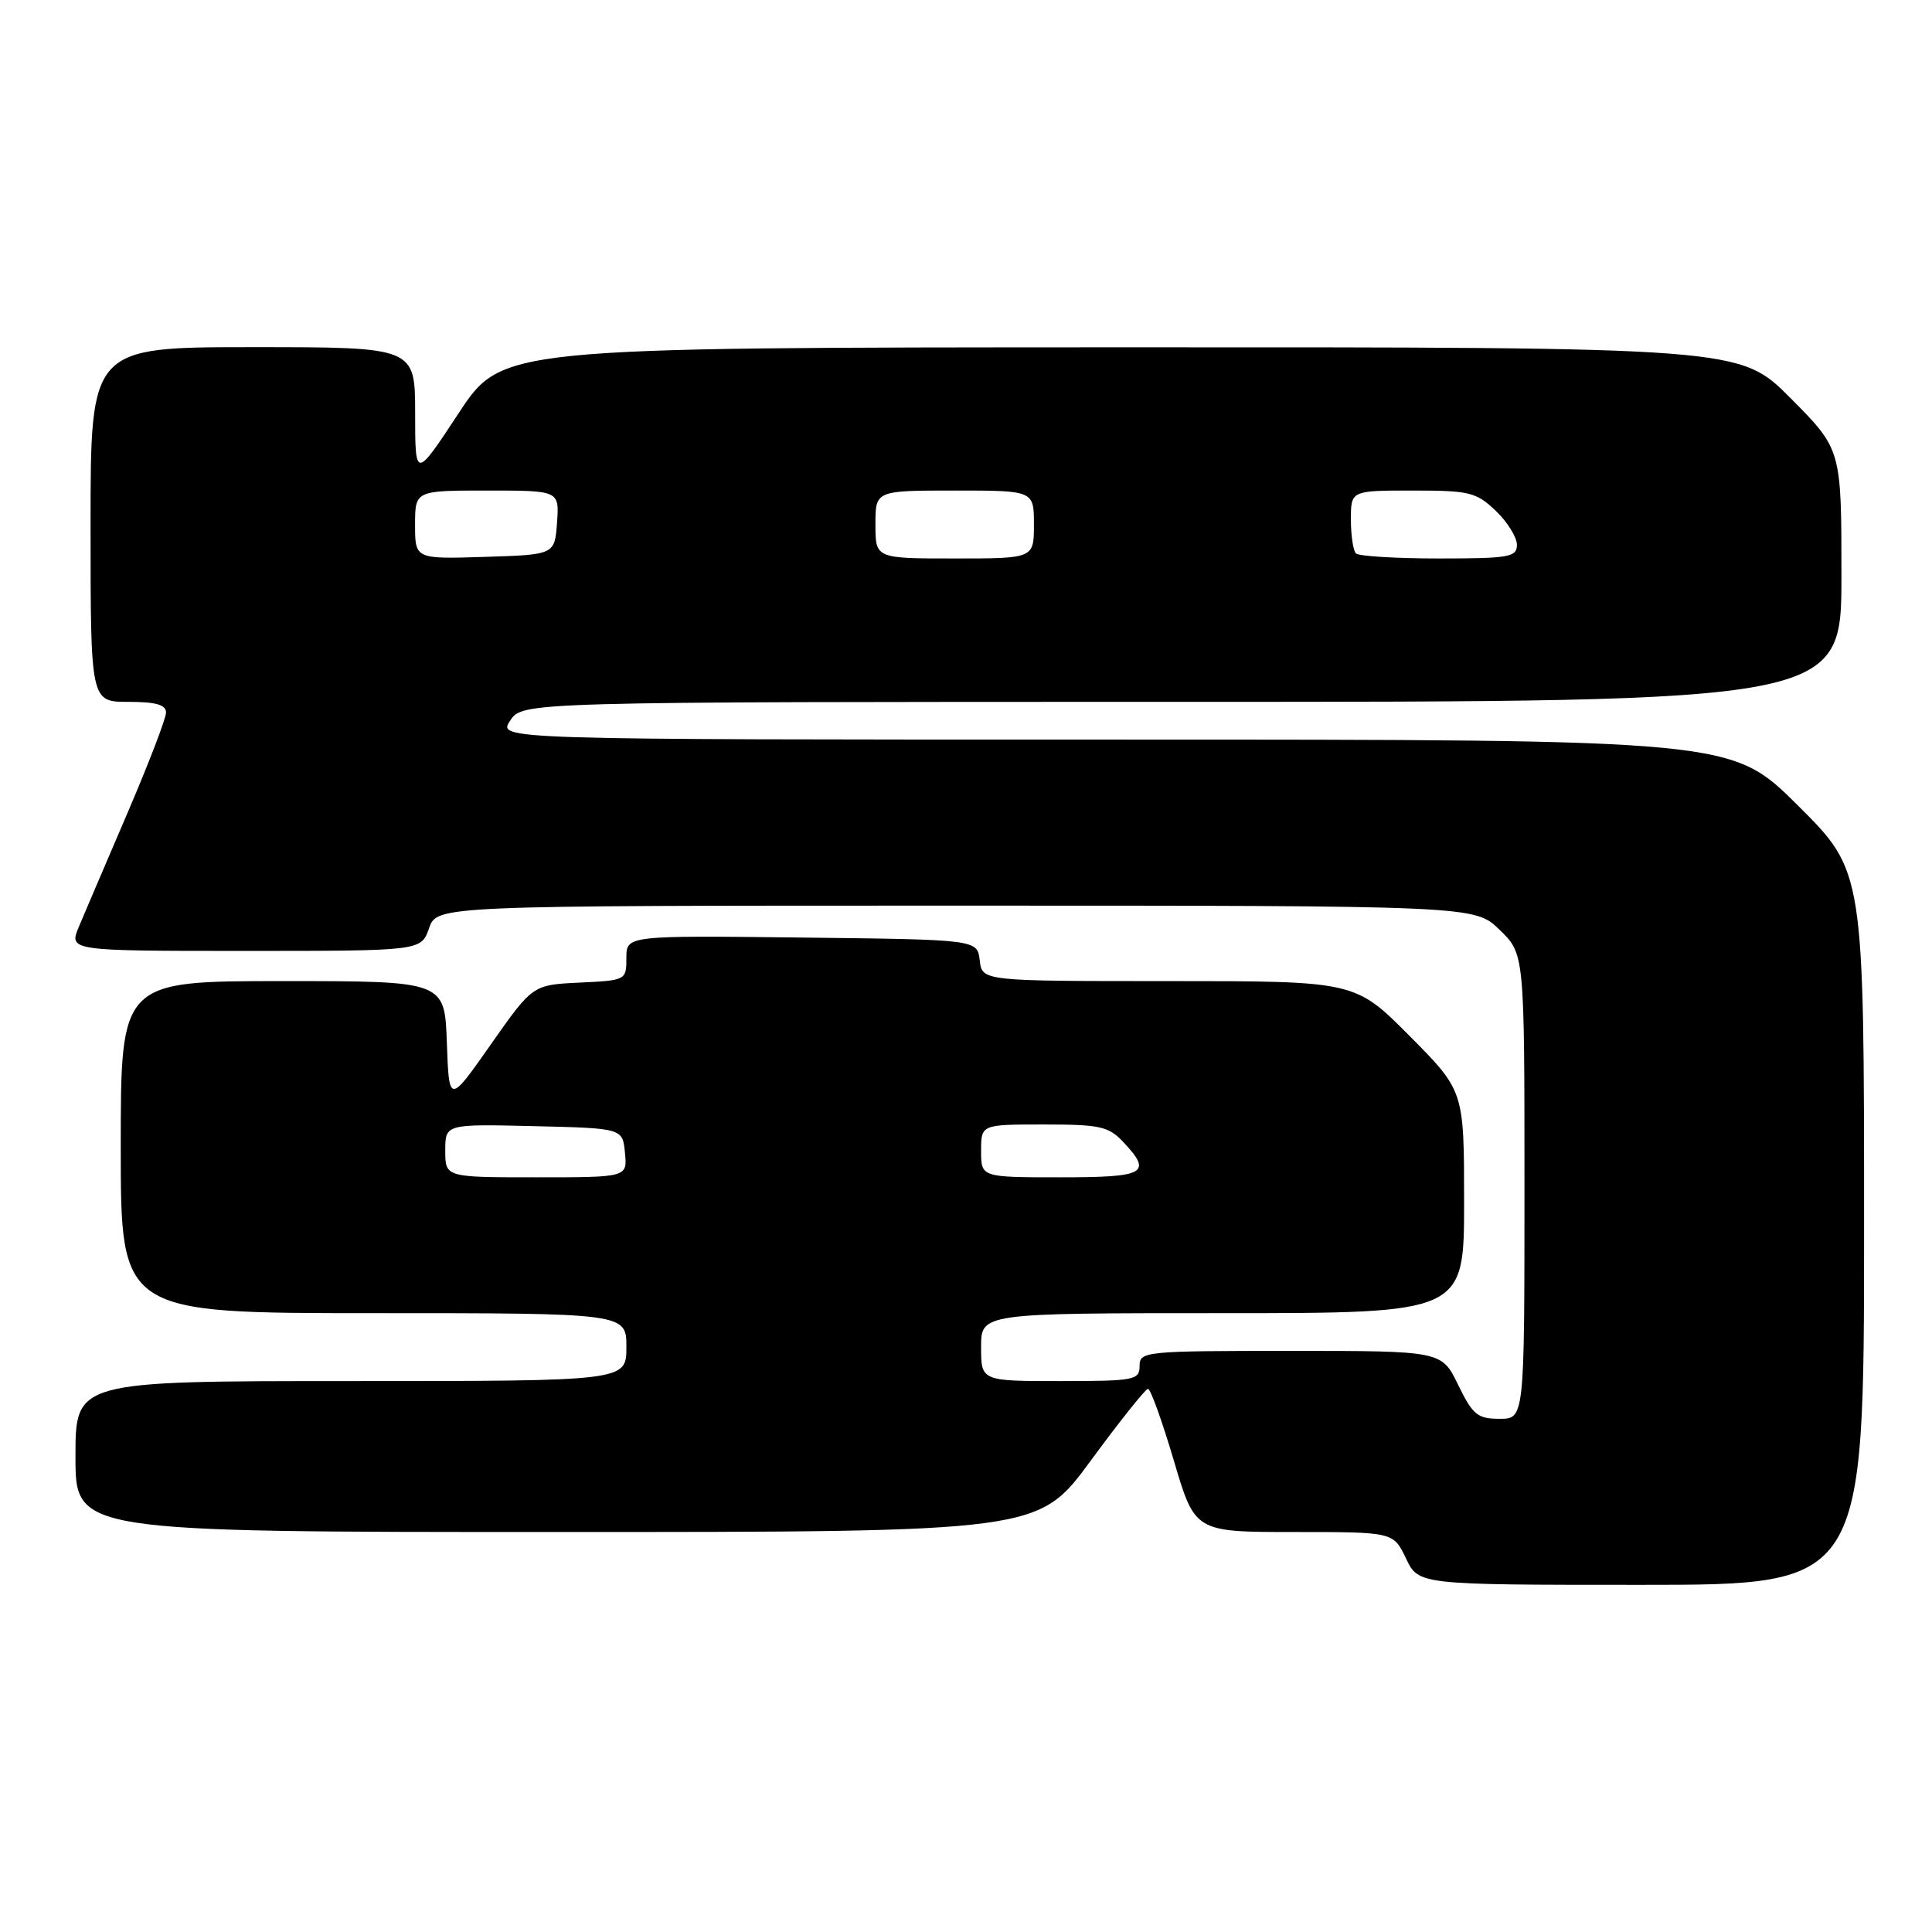 <?xml version="1.0" encoding="UTF-8" standalone="no"?>
<!DOCTYPE svg PUBLIC "-//W3C//DTD SVG 1.1//EN" "http://www.w3.org/Graphics/SVG/1.1/DTD/svg11.dtd" >
<svg xmlns="http://www.w3.org/2000/svg" xmlns:xlink="http://www.w3.org/1999/xlink" version="1.1" viewBox="0 0 256 256">
 <g >
 <path fill="currentColor"
d=" M 247.00 162.73 C 247.00 115.46 247.00 115.46 238.23 106.73 C 229.46 98.00 229.46 98.00 147.71 98.00 C 65.95 98.00 65.95 98.00 67.59 95.50 C 69.23 93.00 69.23 93.00 156.62 93.00 C 244.00 93.00 244.00 93.00 244.00 76.28 C 244.00 59.55 244.00 59.55 237.28 52.78 C 230.55 46.00 230.55 46.00 148.53 46.02 C 66.50 46.04 66.50 46.04 60.76 54.77 C 55.01 63.50 55.01 63.50 55.01 54.75 C 55.00 46.00 55.00 46.00 33.50 46.00 C 12.00 46.00 12.00 46.00 12.00 69.50 C 12.00 93.00 12.00 93.00 17.00 93.00 C 20.64 93.00 22.00 93.38 22.00 94.41 C 22.00 95.19 19.71 101.15 16.92 107.66 C 14.13 114.17 11.22 120.96 10.47 122.75 C 9.10 126.00 9.10 126.00 32.45 126.00 C 55.80 126.00 55.80 126.00 56.85 123.00 C 57.90 120.00 57.90 120.00 126.65 120.00 C 195.40 120.00 195.40 120.00 198.70 123.20 C 202.00 126.39 202.00 126.39 202.00 157.20 C 202.00 188.00 202.00 188.00 198.70 188.00 C 195.78 188.00 195.15 187.48 193.21 183.50 C 191.03 179.00 191.03 179.00 171.01 179.00 C 151.67 179.00 151.00 179.07 151.00 181.00 C 151.00 182.87 150.33 183.00 140.50 183.00 C 130.00 183.00 130.00 183.00 130.00 178.50 C 130.00 174.00 130.00 174.00 162.00 174.00 C 194.00 174.00 194.00 174.00 194.00 159.27 C 194.00 144.55 194.00 144.55 186.78 137.27 C 179.55 130.00 179.55 130.00 154.84 130.00 C 130.13 130.00 130.13 130.00 129.82 127.25 C 129.50 124.50 129.50 124.50 106.25 124.23 C 83.00 123.96 83.00 123.96 83.00 126.93 C 83.00 129.88 82.94 129.91 76.79 130.20 C 70.58 130.50 70.58 130.50 65.04 138.39 C 59.50 146.29 59.50 146.29 59.21 138.14 C 58.92 130.00 58.92 130.00 37.46 130.00 C 16.00 130.00 16.00 130.00 16.00 152.00 C 16.00 174.00 16.00 174.00 49.50 174.00 C 83.00 174.00 83.00 174.00 83.00 178.50 C 83.00 183.00 83.00 183.00 46.50 183.00 C 10.00 183.00 10.00 183.00 10.00 193.00 C 10.00 203.00 10.00 203.00 73.79 203.00 C 137.59 203.00 137.59 203.00 144.54 193.53 C 148.37 188.32 151.77 184.05 152.11 184.03 C 152.45 184.01 153.98 188.28 155.53 193.50 C 158.33 203.00 158.33 203.00 171.48 203.00 C 184.63 203.00 184.63 203.00 186.30 206.50 C 187.97 210.00 187.97 210.00 217.48 210.00 C 247.00 210.00 247.00 210.00 247.00 162.73 Z  M 59.00 152.47 C 59.00 148.94 59.00 148.94 70.75 149.22 C 82.50 149.50 82.50 149.50 82.81 152.75 C 83.13 156.00 83.13 156.00 71.06 156.00 C 59.00 156.00 59.00 156.00 59.00 152.47 Z  M 130.00 152.50 C 130.00 149.00 130.00 149.00 138.33 149.00 C 145.74 149.00 146.89 149.25 148.83 151.31 C 152.74 155.48 151.82 156.00 140.50 156.00 C 130.00 156.00 130.00 156.00 130.00 152.50 Z  M 55.00 69.54 C 55.00 65.00 55.00 65.00 64.56 65.00 C 74.11 65.00 74.11 65.00 73.81 69.25 C 73.50 73.50 73.50 73.50 64.25 73.79 C 55.00 74.08 55.00 74.08 55.00 69.54 Z  M 116.00 69.50 C 116.00 65.00 116.00 65.00 126.50 65.00 C 137.00 65.00 137.00 65.00 137.00 69.50 C 137.00 74.00 137.00 74.00 126.50 74.00 C 116.00 74.00 116.00 74.00 116.00 69.50 Z  M 179.67 73.33 C 179.30 72.97 179.00 70.94 179.00 68.83 C 179.00 65.00 179.00 65.00 187.20 65.00 C 194.73 65.00 195.62 65.22 198.20 67.69 C 199.74 69.16 201.00 71.19 201.00 72.19 C 201.00 73.82 199.98 74.00 190.67 74.00 C 184.98 74.00 180.03 73.70 179.67 73.33 Z "/>
</g>
</svg>